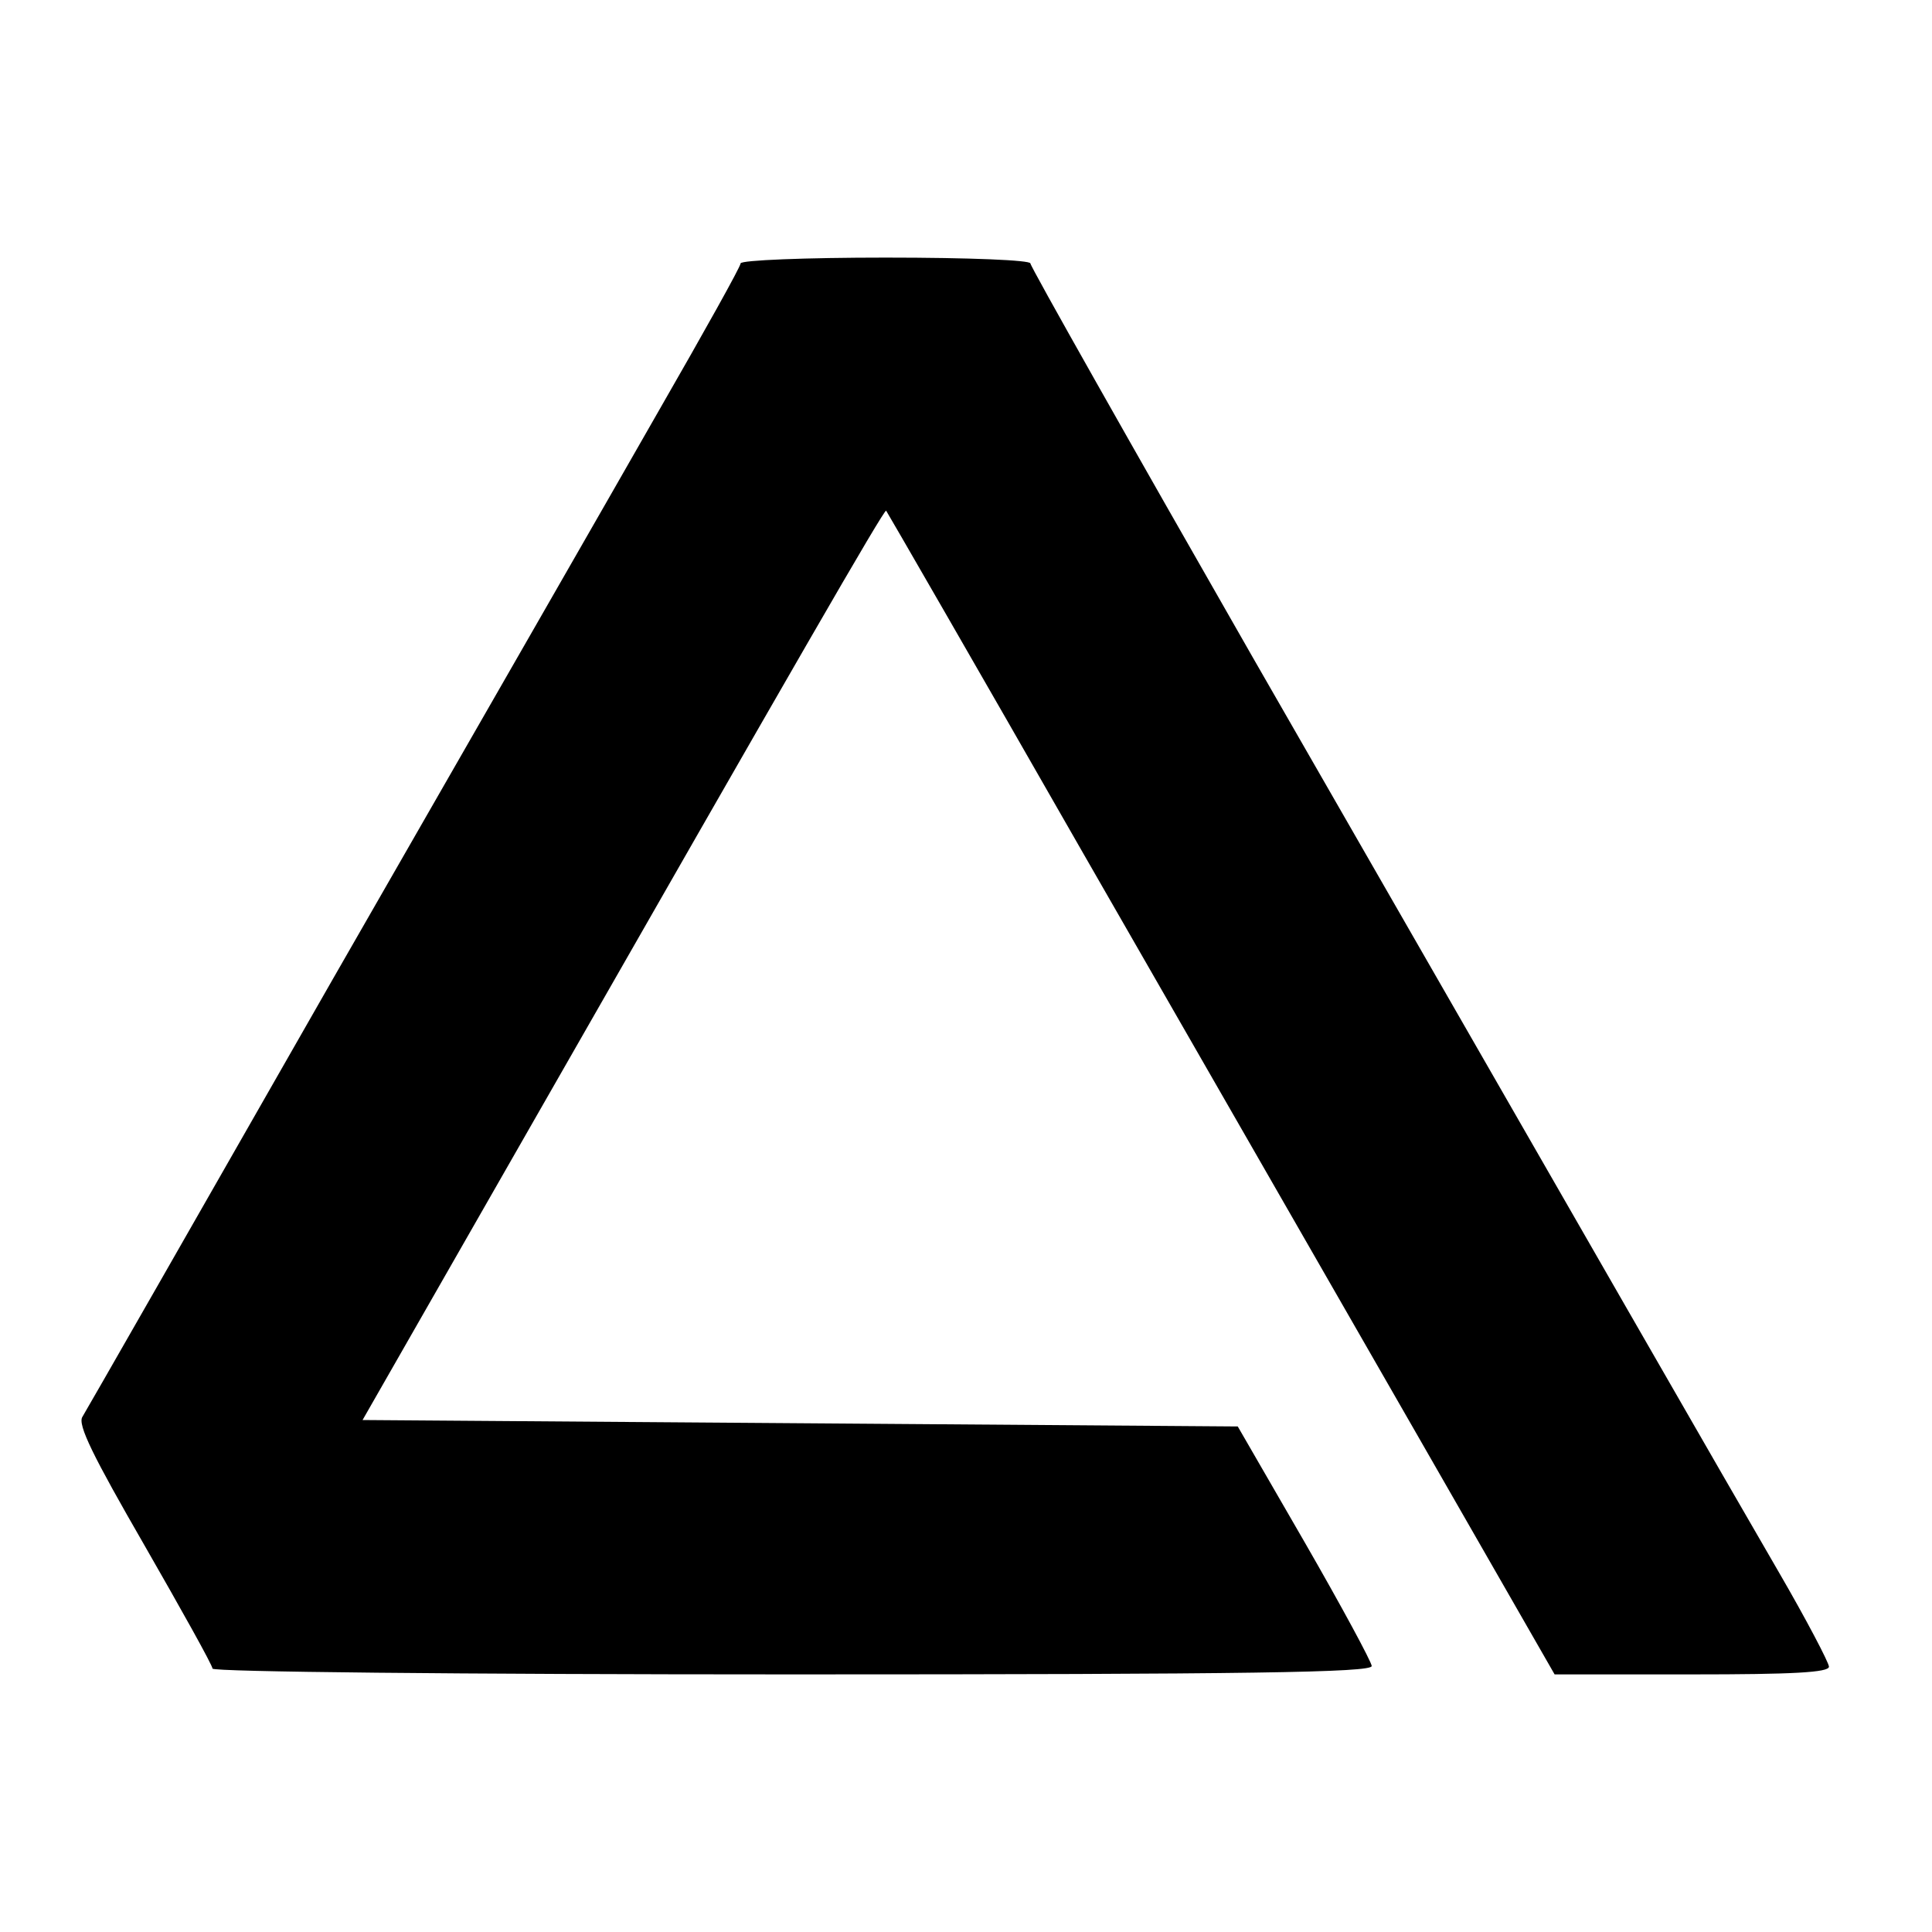 <?xml version="1.0" standalone="no"?>
<!DOCTYPE svg PUBLIC "-//W3C//DTD SVG 20010904//EN"
 "http://www.w3.org/TR/2001/REC-SVG-20010904/DTD/svg10.dtd">
<svg version="1.0" xmlns="http://www.w3.org/2000/svg"
 width="300pt" height="300pt" viewBox="0 0 300 300"
 preserveAspectRatio="xMidYMid meet">

<g transform="translate(0,300) scale(0.1,-0.1)"
fill="#000000" stroke="none">
<path d="M1150 2591 c0 -5 -57 -107 -126 -227 -69 -121 -297 -518 -507 -884
-209 -366 -384 -672 -389 -680 -8 -12 17 -62 96 -199 58 -101 106 -187 106
-192 0 -5 380 -9 900 -9 713 0 900 3 900 13 0 6 -47 93 -104 192 l-104 180
-679 5 -680 5 266 465 c402 703 544 950 547 947 1 -1 139 -240 306 -532 167
-291 401 -698 518 -902 l214 -373 213 0 c157 0 213 3 213 12 0 6 -35 73 -78
147 -86 148 -280 486 -816 1419 -190 332 -346 608 -346 613 0 5 -93 9 -225 9
-124 0 -225 -4 -225 -9z"/>
</g>
</svg>
